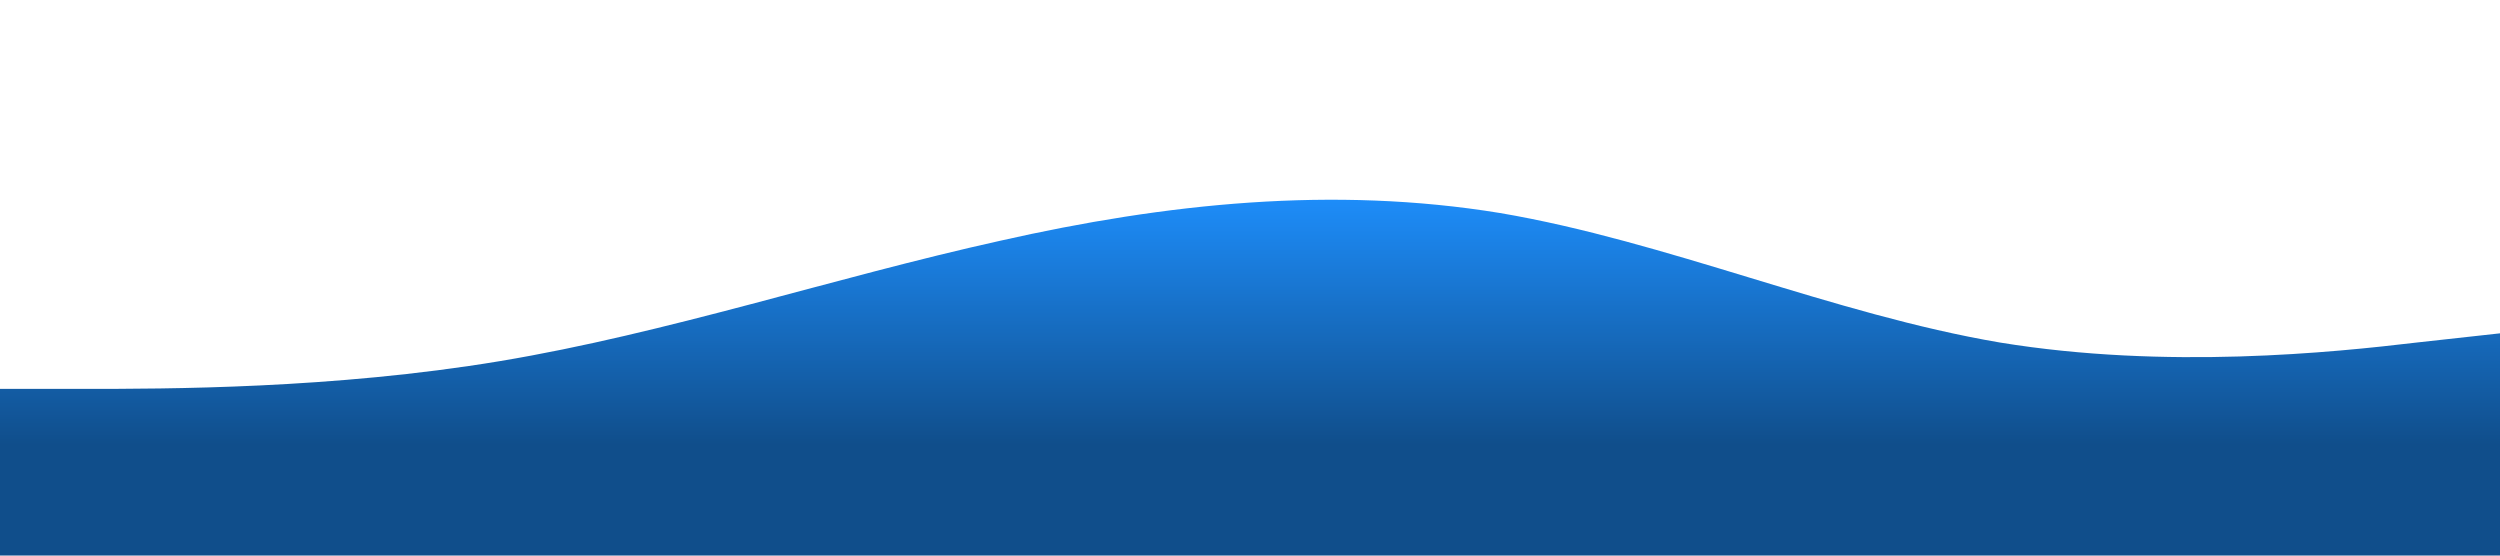 <svg class="wave" viewBox="0 0 1440 320" preserveAspectRatio="none" xmlns="http://www.w3.org/2000/svg"><defs><linearGradient id="waveGradient" x1="0%" y1="0%" x2="0%" y2="100%"><stop offset="0%" stop-color="#1e90ff"></stop><stop offset="70%" stop-color="#104e8b"></stop></linearGradient></defs><path fill="url(#waveGradient)" d="M0,224L48,224C96,224,192,224,288,208C384,192,480,160,576,138.7C672,117,768,107,864,122.7C960,139,1056,181,1152,197.3C1248,213,1344,203,1392,197.3L1440,192L1440,320L1392,320C1344,320,1248,320,1152,320C1056,320,960,320,864,320C768,320,672,320,576,320C480,320,384,320,288,320C192,320,96,320,48,320L0,320Z"></path></svg>

